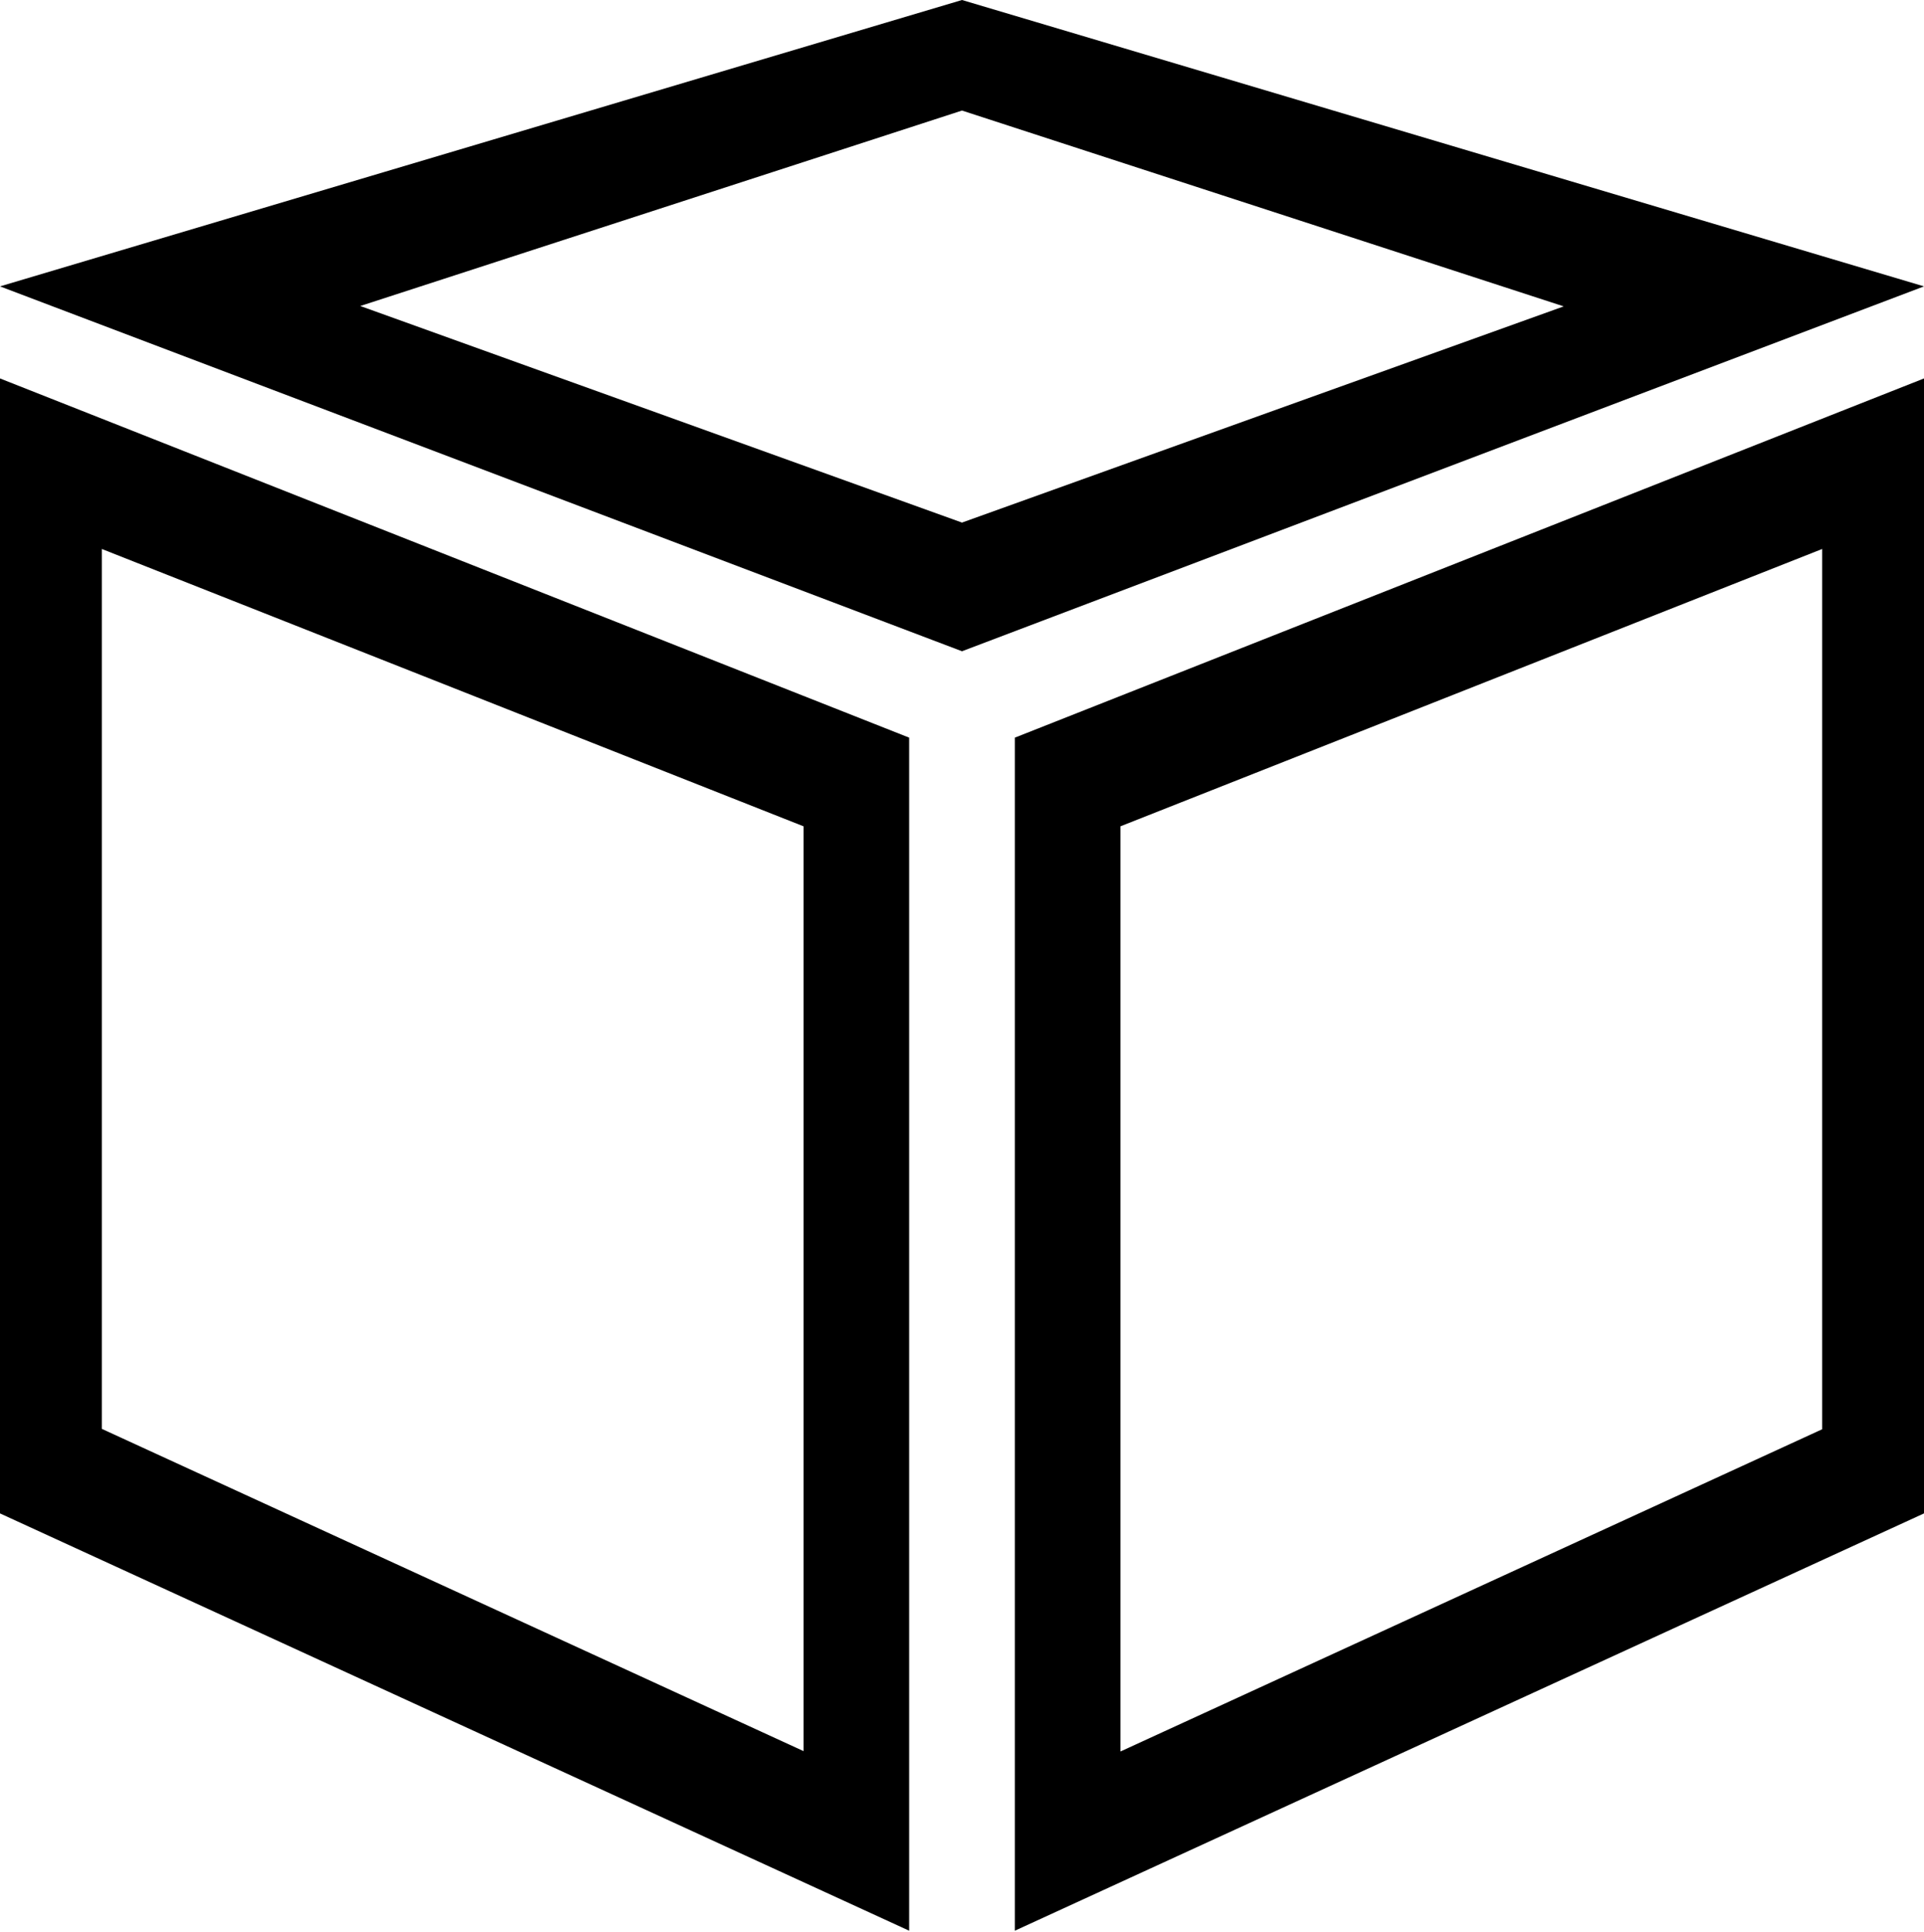 <?xml version="1.0" encoding="utf-8"?>
<!-- Generator: Adobe Illustrator 22.0.1, SVG Export Plug-In . SVG Version: 6.00 Build 0)  -->
<svg version="1.1" id="Layer_1" xmlns="http://www.w3.org/2000/svg" xmlns:xlink="http://www.w3.org/1999/xlink" x="0px" y="0px"
	 viewBox="0 0 510 512" style="enable-background:new 0 0 510 512;" xml:space="preserve">
<g id="_x33_2_2_">
	<g>
		<g>
			<path d="M483,145.1v233.7l-186,85.4V219l186-73.5 M510,100.3l-241,95.2v316.2l241-110.6V100.3L510,100.3z"/>
		</g>
		<g>
			<path d="M255,29.3l159.5,51.9L255,138.5L95.5,81.1L255,29.3 M255,0L0,75.9l255,96.7l255-96.7L255,0L255,0z"/>
		</g>
		<g>
			<path d="M27,145.5L213,219v245.1L27,378.7V145.1 M0,100.3v300.8l241,110.6V195.5L0,100.3L0,100.3z"/>
		</g>
	</g>
</g>
</svg>

